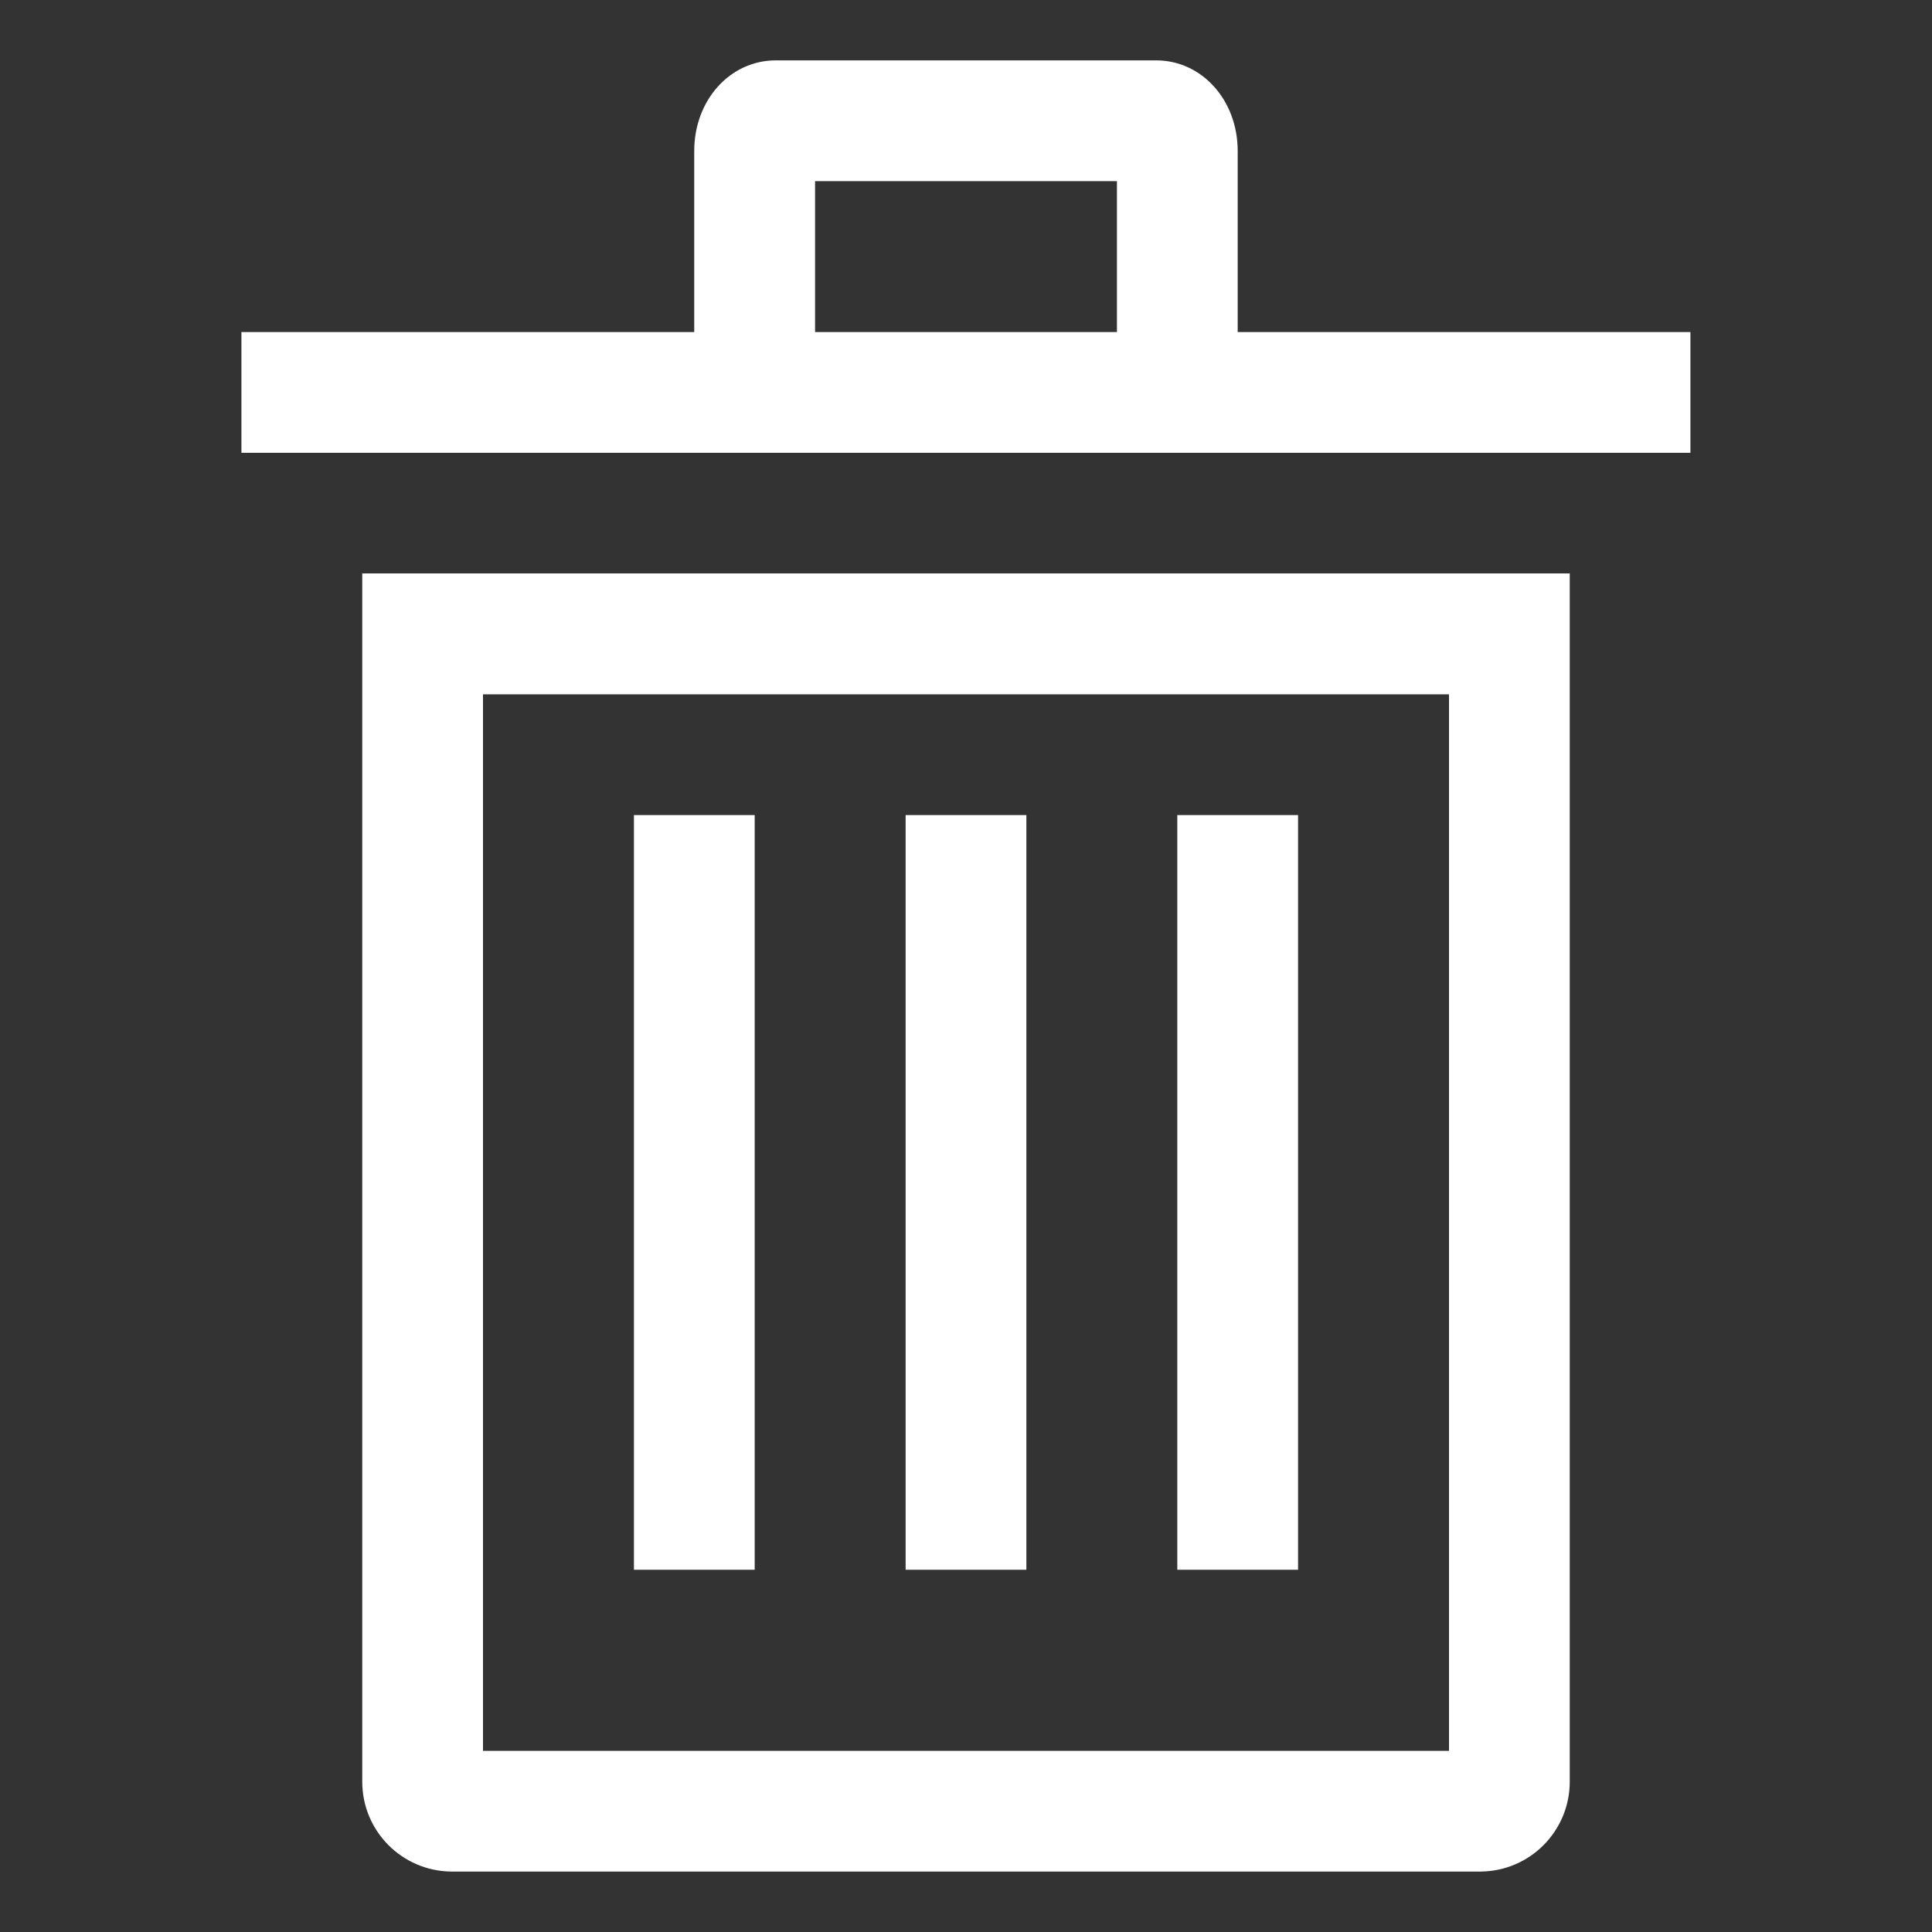 <!-- Generated by IcoMoon.io -->
<svg version="1.1" xmlns="http://www.w3.org/2000/svg" width="24" height="24" viewBox="0 0 24 24">
<rect x="0" y="0" width="24" height="24" fill="#333333" stroke="none"/>
<title>trash</title>
<path fill="white" d="M4.5 22.125c-0 0.003-0 0.006-0 0.008 0 0.613 0.494 1.11 1.105 1.116h12.79c0.612-0.006 1.105-0.504 1.105-1.117 0-0.003-0-0.006-0-0.009v0-15h-15zM6 8.625h12v13.125h-12z"></path>
<path fill="white" d="M7.875 10.125h1.5v9.375h-1.5v-9.375z"></path>
<path fill="white" d="M11.25 10.125h1.5v9.375h-1.5v-9.375z"></path>
<path fill="white" d="M14.625 10.125h1.5v9.375h-1.5v-9.375z"></path>
<path fill="white" d="M15.375 4.125v-2.25c0-0.631-0.445-1.125-1.013-1.125h-4.725c-0.568 0-1.013 0.494-1.013 1.125v2.25h-5.625v1.5h18v-1.5zM10.125 2.25h3.75v1.875h-3.75z"></path>
</svg>
